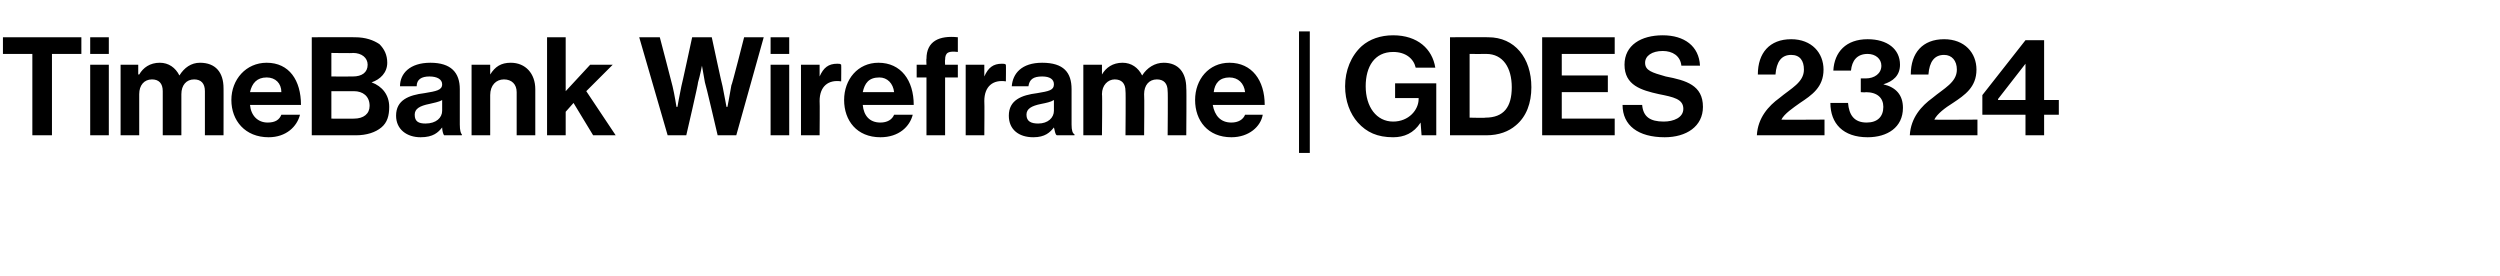 <?xml version="1.0" standalone="no"?><!DOCTYPE svg PUBLIC "-//W3C//DTD SVG 1.1//EN" "http://www.w3.org/Graphics/SVG/1.1/DTD/svg11.dtd"><svg xmlns="http://www.w3.org/2000/svg" version="1.1" width="255px" height="28.2px" viewBox="0 -3 255 28.2" style="top:-3px">  <desc>TimeBank Wireframe GDES 2324</desc>  <defs/>  <g id="Polygon3489">    <path d="M 0.3 0.8 L 8.3 0.8 L 8.3 2.5 L 5.3 2.5 L 5.3 10.8 L 3.3 10.8 L 3.3 2.5 L 0.3 2.5 L 0.3 0.8 Z M 9.2 3.6 L 11.1 3.6 L 11.1 10.8 L 9.2 10.8 L 9.2 3.6 Z M 9.2 0.8 L 11.1 0.8 L 11.1 2.5 L 9.2 2.5 L 9.2 0.8 Z M 12.3 3.6 L 14.1 3.6 L 14.1 4.6 C 14.1 4.6 14.18 4.58 14.2 4.6 C 14.6 3.9 15.3 3.4 16.3 3.4 C 17.2 3.4 17.9 3.9 18.3 4.7 C 18.3 4.7 18.3 4.7 18.3 4.7 C 18.8 3.9 19.5 3.4 20.4 3.4 C 22 3.4 22.8 4.4 22.8 6 C 22.81 5.96 22.8 10.8 22.8 10.8 L 20.9 10.8 C 20.9 10.8 20.9 6.29 20.9 6.3 C 20.9 5.5 20.5 5.1 19.8 5.1 C 19 5.1 18.5 5.7 18.5 6.6 C 18.51 6.62 18.5 10.8 18.5 10.8 L 16.6 10.8 C 16.6 10.8 16.6 6.29 16.6 6.3 C 16.6 5.5 16.2 5.1 15.5 5.1 C 14.7 5.1 14.2 5.7 14.2 6.6 C 14.21 6.62 14.2 10.8 14.2 10.8 L 12.3 10.8 L 12.3 3.6 Z M 23.6 7.2 C 23.6 5.1 25.1 3.4 27.2 3.4 C 29.5 3.4 30.7 5.2 30.7 7.7 C 30.7 7.7 25.5 7.7 25.5 7.7 C 25.6 8.8 26.3 9.5 27.3 9.5 C 28.1 9.5 28.5 9.2 28.7 8.7 C 28.7 8.7 30.6 8.7 30.6 8.7 C 30.3 9.9 29.2 11 27.4 11 C 25 11 23.6 9.3 23.6 7.2 Z M 25.5 6.4 C 25.5 6.4 28.7 6.4 28.7 6.4 C 28.7 5.5 28.1 4.9 27.2 4.9 C 26.2 4.9 25.7 5.5 25.5 6.4 Z M 31.8 0.8 C 31.8 0.8 36.23 0.78 36.2 0.8 C 37.3 0.8 38.1 1.1 38.7 1.5 C 39.2 2 39.5 2.6 39.5 3.4 C 39.5 4.4 38.8 5.1 37.9 5.4 C 37.9 5.4 37.9 5.4 37.9 5.4 C 39 5.8 39.7 6.7 39.7 7.9 C 39.7 8.8 39.5 9.5 38.9 10 C 38.3 10.5 37.4 10.8 36.3 10.8 C 36.34 10.79 31.8 10.8 31.8 10.8 L 31.8 0.8 Z M 33.8 9.1 C 33.8 9.1 36.12 9.11 36.1 9.1 C 37.1 9.1 37.7 8.6 37.7 7.8 C 37.7 6.8 37 6.3 36.1 6.3 C 36.06 6.31 33.8 6.3 33.8 6.3 L 33.8 9.1 Z M 36 4.8 C 36.9 4.8 37.5 4.4 37.5 3.6 C 37.5 2.9 36.9 2.4 36 2.4 C 36.02 2.44 33.8 2.4 33.8 2.4 L 33.8 4.8 C 33.8 4.8 35.98 4.82 36 4.8 Z M 45.1 10 C 45.1 10 45.1 10 45.1 10 C 44.7 10.5 44.2 11 42.9 11 C 41.5 11 40.4 10.2 40.4 8.8 C 40.4 7.2 41.7 6.7 43.3 6.5 C 44.5 6.3 45.1 6.2 45.1 5.6 C 45.1 5.1 44.6 4.8 43.8 4.8 C 43 4.8 42.5 5.1 42.5 5.8 C 42.5 5.8 40.8 5.8 40.8 5.8 C 40.8 4.5 41.8 3.4 43.9 3.4 C 46 3.4 46.9 4.4 46.9 6.1 C 46.9 6.1 46.9 9.7 46.9 9.7 C 46.9 10.3 47 10.6 47.1 10.7 C 47.14 10.72 47.1 10.8 47.1 10.8 C 47.1 10.8 45.3 10.79 45.3 10.8 C 45.2 10.7 45.1 10.3 45.1 10 Z M 45.1 8.3 C 45.1 8.3 45.1 7.2 45.1 7.2 C 44.8 7.4 44.2 7.5 43.8 7.6 C 42.8 7.8 42.3 8.1 42.3 8.7 C 42.3 9.4 42.7 9.6 43.4 9.6 C 44.5 9.6 45.1 9 45.1 8.3 Z M 50 4.6 C 50 4.6 49.99 4.59 50 4.6 C 50.5 3.8 51.1 3.4 52.1 3.4 C 53.6 3.4 54.6 4.5 54.6 6.1 C 54.6 6.1 54.6 10.8 54.6 10.8 L 52.7 10.8 C 52.7 10.8 52.7 6.38 52.7 6.4 C 52.7 5.6 52.2 5.1 51.4 5.1 C 50.6 5.1 50 5.7 50 6.7 C 49.99 6.72 50 10.8 50 10.8 L 48.1 10.8 L 48.1 3.6 L 50 3.6 L 50 4.6 Z M 58.5 7.5 L 57.7 8.4 L 57.7 10.8 L 55.8 10.8 L 55.8 0.8 L 57.7 0.8 L 57.7 6.3 L 60.2 3.6 L 62.5 3.6 L 59.8 6.3 L 62.8 10.8 L 60.5 10.8 L 58.5 7.5 Z M 65.2 0.8 L 67.3 0.8 C 67.3 0.8 68.6 5.75 68.6 5.8 C 68.8 6.61 69 7.9 69 7.9 L 69.1 7.9 C 69.1 7.9 69.31 6.69 69.5 5.8 C 69.52 5.81 70.6 0.8 70.6 0.8 L 72.6 0.8 C 72.6 0.8 73.67 5.8 73.7 5.8 C 73.88 6.68 74.1 7.9 74.1 7.9 L 74.2 7.9 C 74.2 7.9 74.45 6.61 74.6 5.7 C 74.65 5.74 75.9 0.8 75.9 0.8 L 77.9 0.8 L 75.1 10.8 L 73.2 10.8 C 73.2 10.8 71.95 5.43 71.9 5.4 C 71.78 4.7 71.6 3.7 71.6 3.7 L 71.6 3.7 C 71.6 3.7 71.41 4.7 71.2 5.4 C 71.25 5.43 70 10.8 70 10.8 L 68.1 10.8 L 65.2 0.8 Z M 78.6 3.6 L 80.5 3.6 L 80.5 10.8 L 78.6 10.8 L 78.6 3.6 Z M 78.6 0.8 L 80.5 0.8 L 80.5 2.5 L 78.6 2.5 L 78.6 0.8 Z M 83.6 4.8 C 83.6 4.8 83.61 4.76 83.6 4.8 C 84 3.9 84.5 3.5 85.4 3.5 C 85.6 3.5 85.7 3.5 85.8 3.6 C 85.82 3.58 85.8 5.3 85.8 5.3 C 85.8 5.3 85.78 5.25 85.8 5.3 C 84.5 5.1 83.6 5.8 83.6 7.3 C 83.63 7.29 83.6 10.8 83.6 10.8 L 81.7 10.8 L 81.7 3.6 L 83.6 3.6 L 83.6 4.8 Z M 86.1 7.2 C 86.1 5.1 87.5 3.4 89.6 3.4 C 91.9 3.4 93.2 5.2 93.2 7.7 C 93.2 7.7 88 7.7 88 7.7 C 88.1 8.8 88.7 9.5 89.8 9.5 C 90.5 9.5 91 9.2 91.2 8.7 C 91.2 8.7 93.1 8.7 93.1 8.7 C 92.8 9.9 91.7 11 89.8 11 C 87.4 11 86.1 9.3 86.1 7.2 Z M 88 6.4 C 88 6.4 91.2 6.4 91.2 6.4 C 91.1 5.5 90.5 4.9 89.7 4.9 C 88.6 4.9 88.2 5.5 88 6.4 Z M 93.5 3.6 L 94.5 3.6 C 94.5 3.6 94.47 2.97 94.5 3 C 94.5 1.2 95.8 0.6 97.7 0.8 C 97.7 0.8 97.7 2.3 97.7 2.3 C 96.8 2.2 96.4 2.3 96.4 3.1 C 96.37 3.08 96.4 3.6 96.4 3.6 L 97.7 3.6 L 97.7 4.9 L 96.4 4.9 L 96.4 10.8 L 94.5 10.8 L 94.5 4.9 L 93.5 4.9 L 93.5 3.6 Z M 100.4 4.8 C 100.4 4.8 100.41 4.76 100.4 4.8 C 100.8 3.9 101.3 3.5 102.2 3.5 C 102.4 3.5 102.5 3.5 102.6 3.6 C 102.62 3.58 102.6 5.3 102.6 5.3 C 102.6 5.3 102.58 5.25 102.6 5.3 C 101.3 5.1 100.4 5.8 100.4 7.3 C 100.43 7.29 100.4 10.8 100.4 10.8 L 98.5 10.8 L 98.5 3.6 L 100.4 3.6 L 100.4 4.8 Z M 107.5 10 C 107.5 10 107.5 10 107.5 10 C 107.1 10.5 106.6 11 105.4 11 C 103.9 11 102.9 10.2 102.9 8.8 C 102.9 7.2 104.2 6.7 105.8 6.5 C 107 6.3 107.5 6.2 107.5 5.6 C 107.5 5.1 107.1 4.8 106.3 4.8 C 105.4 4.8 105 5.1 104.9 5.8 C 104.9 5.8 103.2 5.8 103.2 5.8 C 103.3 4.5 104.2 3.4 106.3 3.4 C 108.5 3.4 109.3 4.4 109.3 6.1 C 109.3 6.1 109.3 9.7 109.3 9.7 C 109.3 10.3 109.4 10.6 109.6 10.7 C 109.59 10.72 109.6 10.8 109.6 10.8 C 109.6 10.8 107.76 10.79 107.8 10.8 C 107.6 10.7 107.6 10.3 107.5 10 Z M 107.5 8.3 C 107.5 8.3 107.5 7.2 107.5 7.2 C 107.2 7.4 106.7 7.5 106.2 7.6 C 105.2 7.8 104.7 8.1 104.7 8.7 C 104.7 9.4 105.2 9.6 105.9 9.6 C 106.9 9.6 107.5 9 107.5 8.3 Z M 110.5 3.6 L 112.4 3.6 L 112.4 4.6 C 112.4 4.6 112.42 4.58 112.4 4.6 C 112.8 3.9 113.5 3.4 114.5 3.4 C 115.4 3.4 116.1 3.9 116.5 4.7 C 116.5 4.7 116.5 4.7 116.5 4.7 C 117 3.9 117.8 3.4 118.7 3.4 C 120.2 3.4 121 4.4 121 6 C 121.04 5.96 121 10.8 121 10.8 L 119.1 10.8 C 119.1 10.8 119.14 6.29 119.1 6.3 C 119.1 5.5 118.7 5.1 118 5.1 C 117.2 5.1 116.7 5.7 116.7 6.6 C 116.74 6.62 116.7 10.8 116.7 10.8 L 114.8 10.8 C 114.8 10.8 114.84 6.29 114.8 6.3 C 114.8 5.5 114.4 5.1 113.7 5.1 C 113 5.1 112.4 5.7 112.4 6.6 C 112.45 6.62 112.4 10.8 112.4 10.8 L 110.5 10.8 L 110.5 3.6 Z M 121.9 7.2 C 121.9 5.1 123.3 3.4 125.4 3.4 C 127.7 3.4 129 5.2 129 7.7 C 129 7.7 123.7 7.7 123.7 7.7 C 123.9 8.8 124.5 9.5 125.6 9.5 C 126.3 9.5 126.8 9.2 127 8.7 C 127 8.7 128.8 8.7 128.8 8.7 C 128.6 9.9 127.4 11 125.6 11 C 123.2 11 121.9 9.3 121.9 7.2 Z M 123.8 6.4 C 123.8 6.4 127 6.4 127 6.4 C 126.9 5.5 126.3 4.9 125.4 4.9 C 124.4 4.9 123.9 5.5 123.8 6.4 Z M 132.5 0.2 L 133.6 0.2 L 133.6 12.6 L 132.5 12.6 L 132.5 0.2 Z M 144.9 9.5 C 144.9 9.5 144.87 9.45 144.9 9.5 C 144.2 10.6 143.2 11 142.1 11 C 140.5 11 139.4 10.5 138.5 9.5 C 137.7 8.6 137.2 7.3 137.2 5.8 C 137.2 4.2 137.8 2.7 138.9 1.7 C 139.7 1 140.8 0.6 142.1 0.6 C 144.6 0.6 146.1 2 146.4 3.9 C 146.4 3.9 144.4 3.9 144.4 3.9 C 144.2 3 143.4 2.3 142.1 2.3 C 140.2 2.3 139.3 3.8 139.3 5.8 C 139.3 7.9 140.4 9.4 142.1 9.4 C 143.7 9.4 144.7 8.2 144.7 7.1 C 144.69 7.1 144.7 7 144.7 7 L 142.3 7 L 142.3 5.5 L 146.5 5.5 L 146.5 10.8 L 145 10.8 L 144.9 9.5 Z M 147.9 0.8 C 147.9 0.8 151.81 0.78 151.8 0.8 C 154.5 0.8 156.2 2.9 156.2 5.9 C 156.2 7.5 155.7 8.9 154.6 9.8 C 153.9 10.4 152.9 10.8 151.6 10.8 C 151.65 10.79 147.9 10.8 147.9 10.8 L 147.9 0.8 Z M 151.5 9 C 153.4 9 154.2 7.9 154.2 5.9 C 154.2 3.9 153.3 2.5 151.6 2.5 C 151.56 2.52 149.9 2.5 149.9 2.5 L 149.9 9 C 149.9 9 151.51 9.04 151.5 9 Z M 157.3 0.8 L 164.7 0.8 L 164.7 2.5 L 159.3 2.5 L 159.3 4.7 L 164 4.7 L 164 6.4 L 159.3 6.4 L 159.3 9.1 L 164.7 9.1 L 164.7 10.8 L 157.3 10.8 L 157.3 0.8 Z M 165.5 7.7 C 165.5 7.7 167.5 7.7 167.5 7.7 C 167.6 8.9 168.3 9.4 169.7 9.4 C 170.7 9.4 171.7 9 171.7 8.1 C 171.7 7.1 170.7 6.9 169.2 6.6 C 167.4 6.2 165.7 5.7 165.7 3.6 C 165.7 1.6 167.4 0.6 169.6 0.6 C 171.8 0.6 173.3 1.7 173.4 3.7 C 173.4 3.7 171.5 3.7 171.5 3.7 C 171.4 2.7 170.6 2.2 169.6 2.2 C 168.5 2.2 167.8 2.7 167.8 3.4 C 167.8 4.2 168.5 4.4 169.9 4.8 C 172 5.2 173.7 5.7 173.7 7.9 C 173.7 9.9 172 11 169.8 11 C 167.1 11 165.5 9.8 165.5 7.7 Z M 181.5 7 C 182.7 6 184 5.4 184 4.1 C 184 3.2 183.6 2.6 182.7 2.6 C 181.7 2.6 181.2 3.3 181.1 4.6 C 181.1 4.6 179.3 4.6 179.3 4.6 C 179.3 2.4 180.5 1 182.7 1 C 184.8 1 186 2.4 186 4.1 C 186 5.9 184.8 6.7 183.6 7.5 C 182.9 8 182 8.6 181.7 9.2 C 181.66 9.23 186.1 9.2 186.1 9.2 L 186.1 10.8 C 186.1 10.8 179.2 10.79 179.2 10.8 C 179.3 9 180.4 7.8 181.5 7 Z M 186.7 7.5 C 186.7 7.5 188.5 7.5 188.5 7.5 C 188.6 8.7 189.1 9.5 190.4 9.5 C 191.5 9.5 192.1 8.9 192.1 7.9 C 192.1 7 191.5 6.4 190.3 6.4 C 190.34 6.44 189.8 6.4 189.8 6.4 L 189.8 5 C 189.8 5 190.3 5 190.3 5 C 191.2 5 191.9 4.5 191.9 3.7 C 191.9 3 191.3 2.5 190.5 2.5 C 189.4 2.5 188.9 3.2 188.8 4.2 C 188.8 4.2 187 4.2 187 4.2 C 187.1 2.3 188.3 1 190.5 1 C 192.5 1 193.8 2 193.8 3.6 C 193.8 4.7 193.1 5.3 192.1 5.6 C 192.1 5.6 192.1 5.6 192.1 5.6 C 193.4 5.9 194.1 6.7 194.1 8 C 194.1 10 192.5 11 190.5 11 C 188 11 186.7 9.6 186.7 7.5 Z M 197.1 7 C 198.3 6 199.6 5.4 199.6 4.1 C 199.6 3.2 199.1 2.6 198.3 2.6 C 197.3 2.6 196.8 3.3 196.7 4.6 C 196.7 4.6 194.9 4.6 194.9 4.6 C 194.9 2.4 196.1 1 198.3 1 C 200.4 1 201.6 2.4 201.6 4.1 C 201.6 5.9 200.4 6.7 199.2 7.5 C 198.4 8 197.6 8.6 197.3 9.2 C 197.26 9.23 201.7 9.2 201.7 9.2 L 201.7 10.8 C 201.7 10.8 194.79 10.79 194.8 10.8 C 194.9 9 196 7.8 197.1 7 Z M 206.6 8.7 L 202.2 8.7 L 202.2 6.7 L 206.6 1.1 L 208.5 1.1 L 208.5 7.2 L 210 7.2 L 210 8.7 L 208.5 8.7 L 208.5 10.8 L 206.6 10.8 L 206.6 8.7 Z M 203.8 7.2 L 206.6 7.2 L 206.6 3.5 L 206.6 3.5 L 203.8 7.1 L 203.8 7.2 Z " stroke="none" fill="#000"/>  </g></svg>
